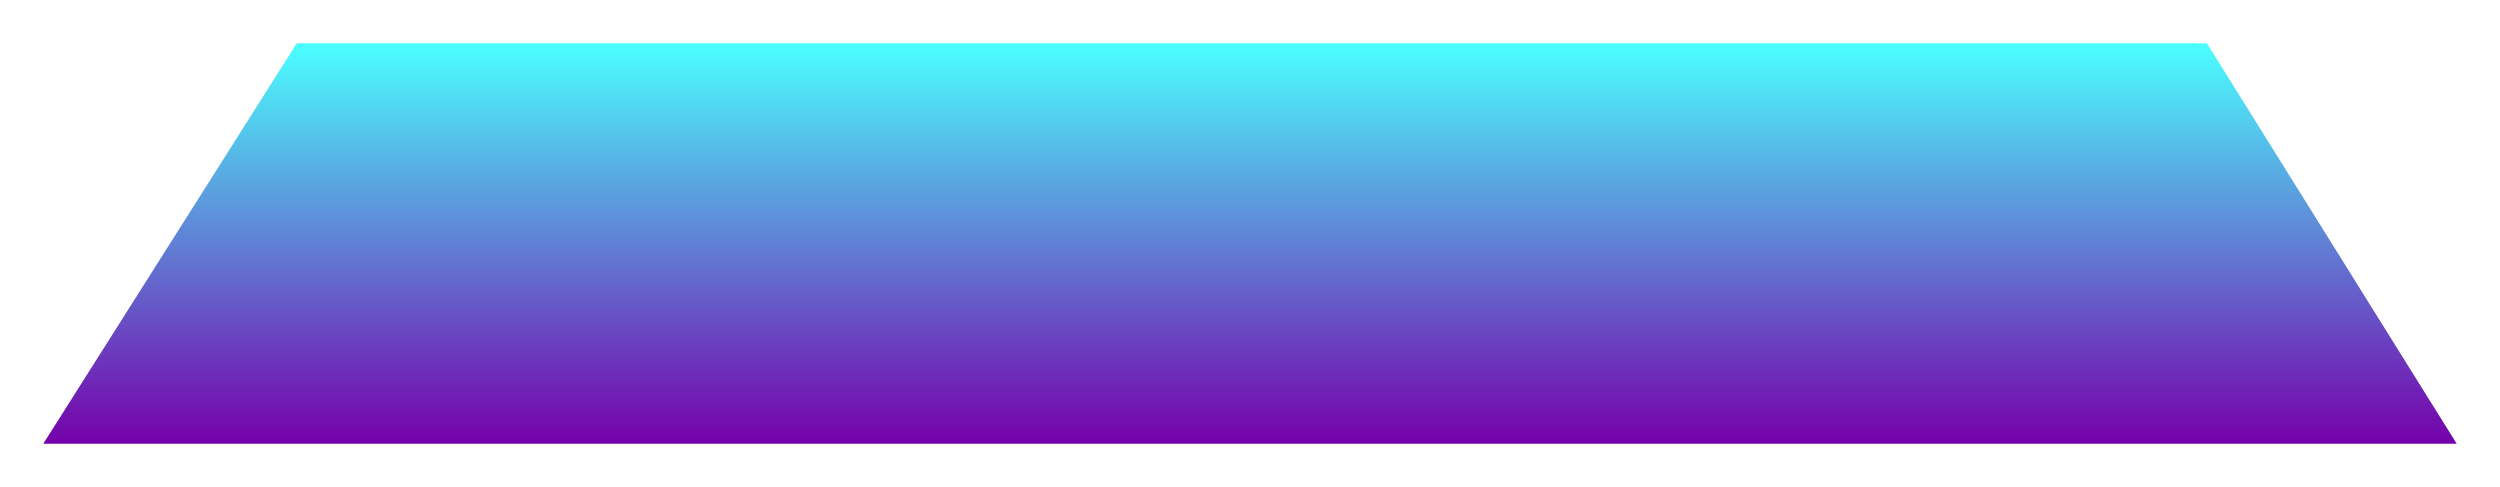 <svg width="231" height="45" viewBox="0 0 231 45" fill="none" xmlns="http://www.w3.org/2000/svg">
<g filter="url(#filter0_d_4_7661)">
<path d="M4 37L27.42 0H203.919L227 37H4Z" fill="url(#paint0_linear_4_7661)"/>
</g>
<defs>
<filter id="filter0_d_4_7661" x="0" y="0" width="231" height="45" filterUnits="userSpaceOnUse" color-interpolation-filters="sRGB">
<feFlood flood-opacity="0" result="BackgroundImageFix"/>
<feColorMatrix in="SourceAlpha" type="matrix" values="0 0 0 0 0 0 0 0 0 0 0 0 0 0 0 0 0 0 127 0" result="hardAlpha"/>
<feOffset dy="4"/>
<feGaussianBlur stdDeviation="2"/>
<feComposite in2="hardAlpha" operator="out"/>
<feColorMatrix type="matrix" values="0 0 0 0 0 0 0 0 0 0 0 0 0 0 0 0 0 0 0.25 0"/>
<feBlend mode="normal" in2="BackgroundImageFix" result="effect1_dropShadow_4_7661"/>
<feBlend mode="normal" in="SourceGraphic" in2="effect1_dropShadow_4_7661" result="shape"/>
</filter>
<linearGradient id="paint0_linear_4_7661" x1="115.5" y1="0" x2="115.5" y2="37" gradientUnits="userSpaceOnUse">
<stop stop-color="#4BFFFF"/>
<stop offset="1" stop-color="#7500AA"/>
</linearGradient>
</defs>
</svg>
